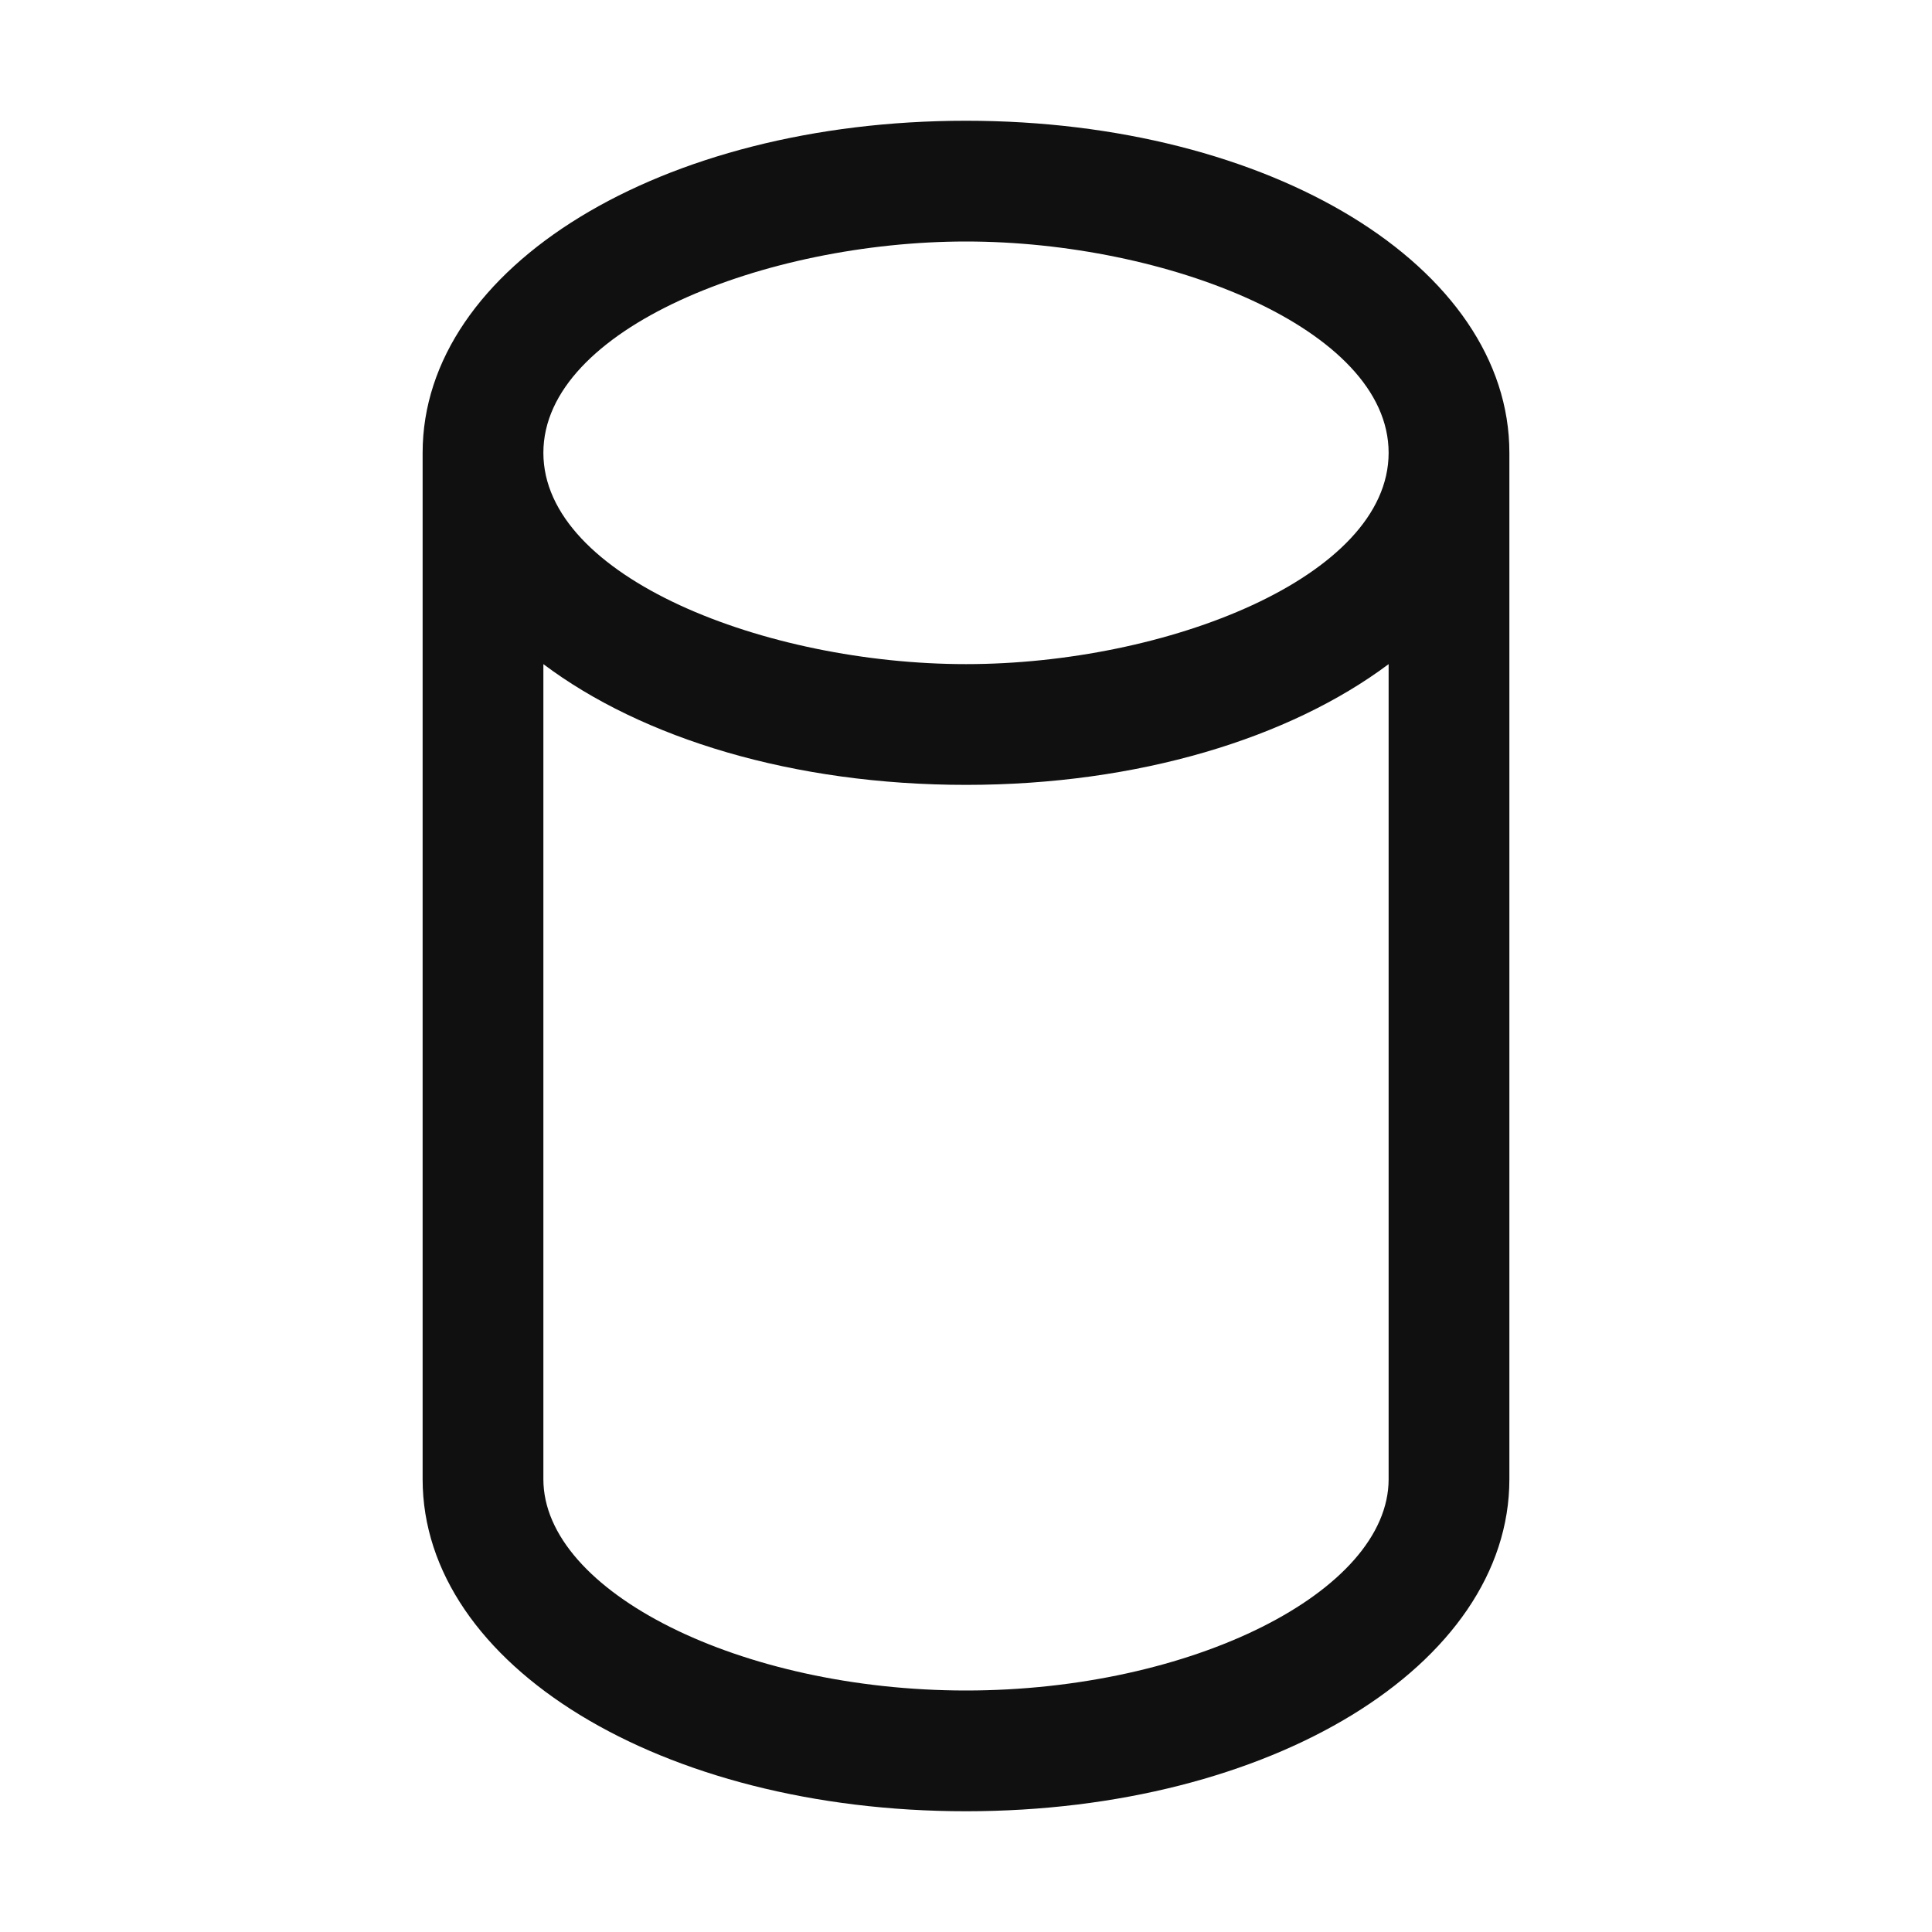 <svg xmlns="http://www.w3.org/2000/svg" viewBox="0 0 256 256" fill="#101010"><path d="M128,16C87.63,16,56,35.33,56,60V196c0,24.67,31.63,44,72,44s72-19.33,72-44V60C200,35.33,168.37,16,128,16Zm0,16c26.49,0,56,11.5,56,28s-29.51,28-56,28S72,76.5,72,60,101.51,32,128,32Zm0,192c-29.83,0-56-13.08-56-28V88c13.1,9.85,33.14,16,56,16s42.9-6.2,56-16V196C184,210.92,157.83,224,128,224Z"/></svg>